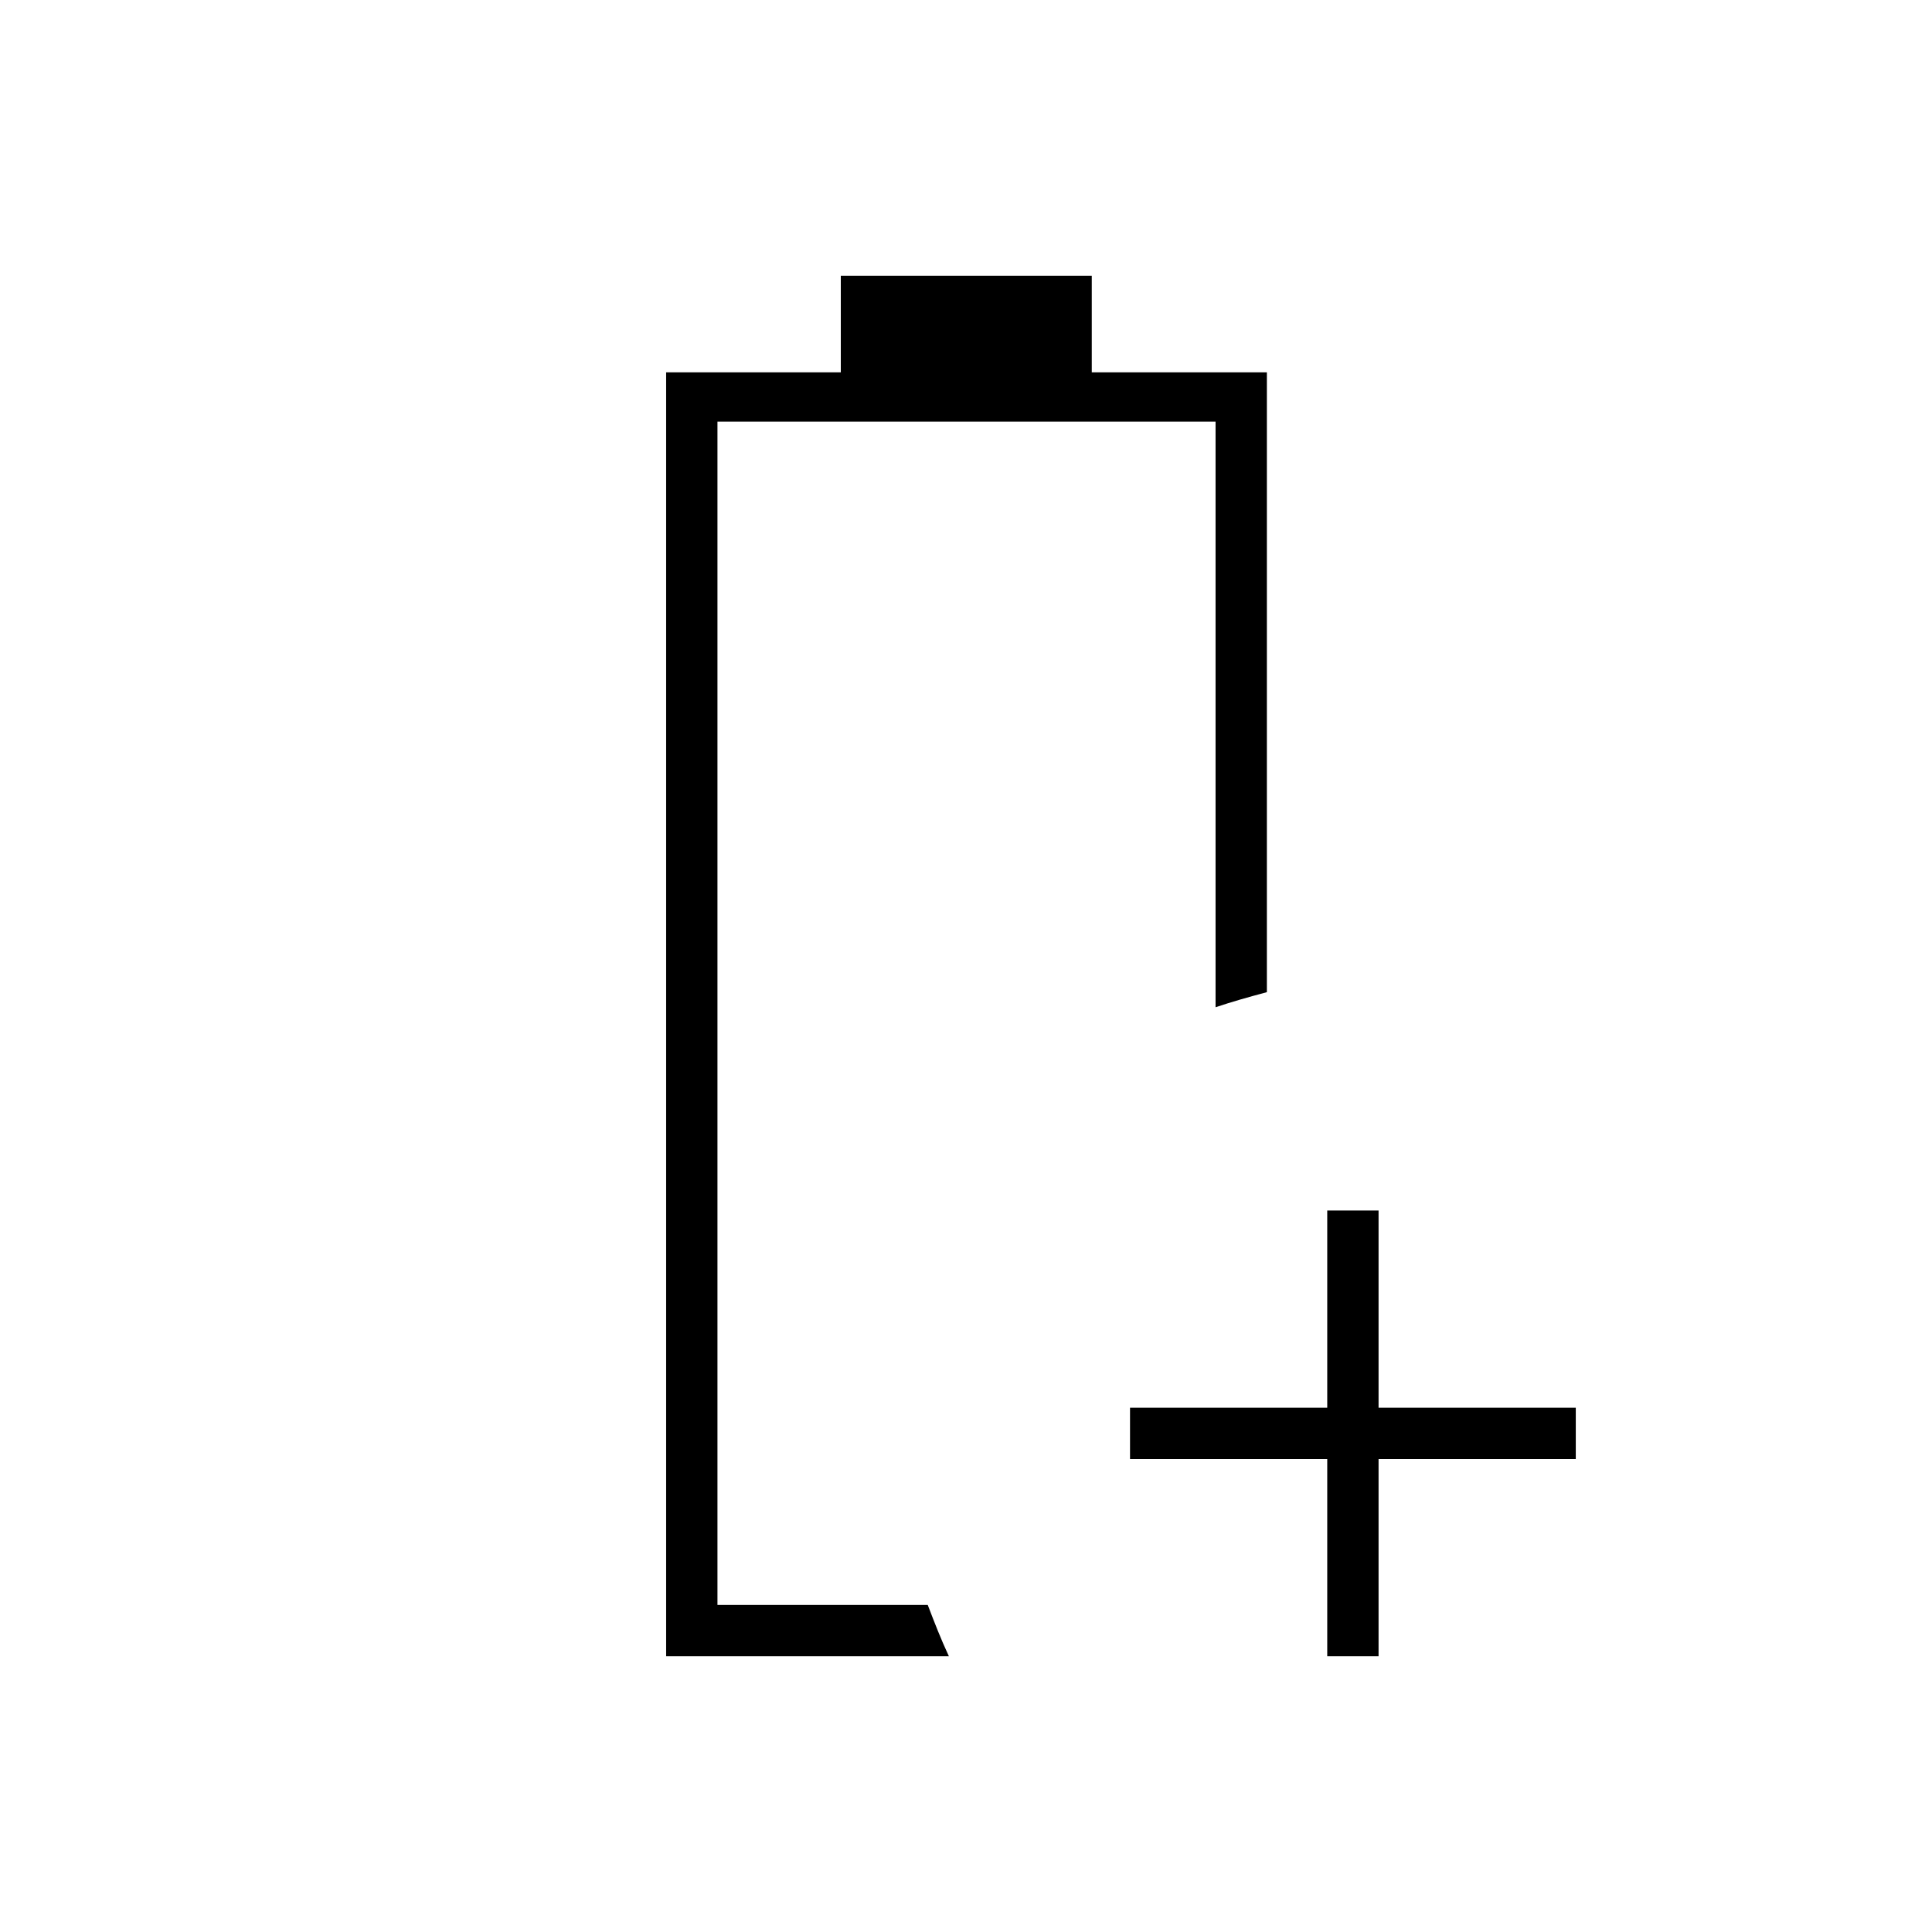 <svg xmlns="http://www.w3.org/2000/svg" height="24" viewBox="0 -960 960 960" width="24"><path d="M659.5-137v-98h-98v-25.5h98v-98H685v98h98v25.5h-98v98h-25.5Zm-303-25.5ZM331-137v-638h86.79v-48H542.5v48h87v308q-7.5 2-13.5 3.75t-12 3.75v-291H356.5v588H461q2.6 6.86 5.05 12.93 2.45 6.07 5.45 12.57H331Z"/></svg>
